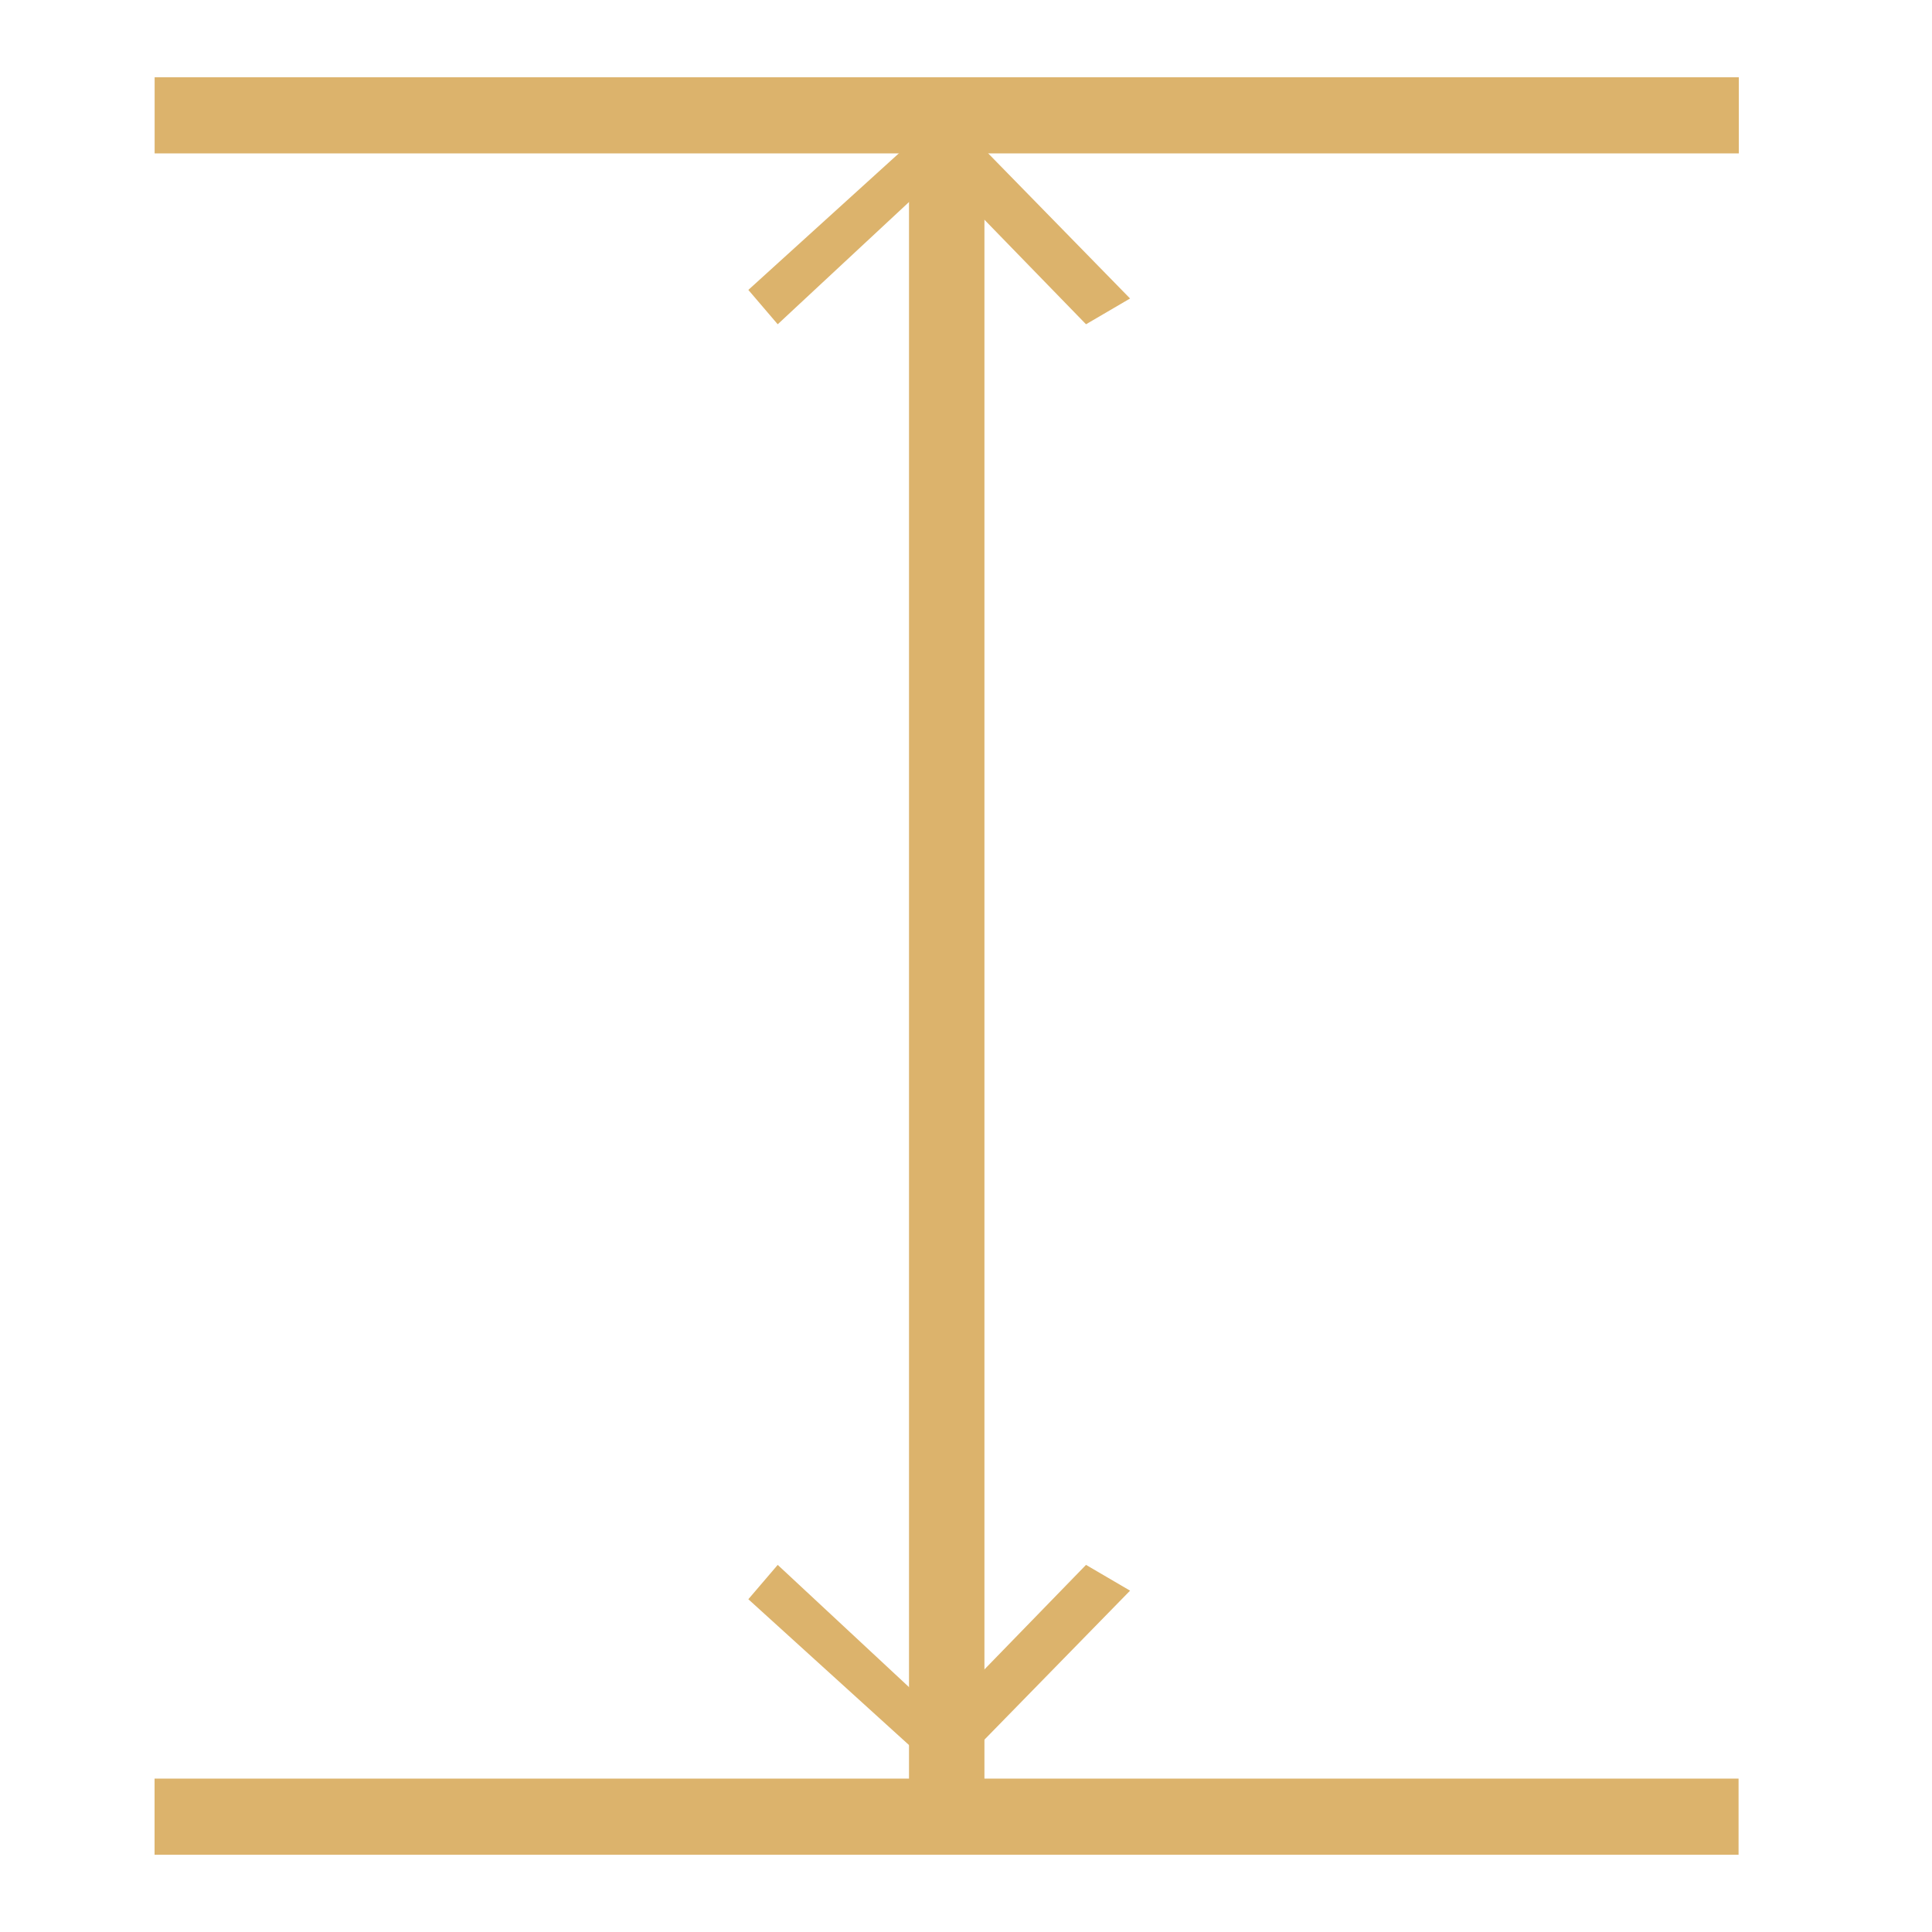 <svg width="50" height="50" viewBox="0 0 50 50" fill="none" xmlns="http://www.w3.org/2000/svg">
<rect width="50" height="50" fill="white"/>
<path fill-rule="evenodd" clip-rule="evenodd" d="M45 3.97H4.002V2H45V3.97Z" fill="#DCB36C"/>
<path fill-rule="evenodd" clip-rule="evenodd" d="M44.994 48H4V46.03H44.994V48Z" fill="#DCB36C"/>
<path fill-rule="evenodd" clip-rule="evenodd" d="M23.525 47.015V2.985H25.477V47.015H23.525Z" fill="#DCB36C"/>
<path fill-rule="evenodd" clip-rule="evenodd" d="M24.316 44.399L28.106 40.499L29.246 41.166L24.487 46.035L19.367 41.388L20.127 40.499L24.316 44.399Z" fill="#DCB36C"/>
<path fill-rule="evenodd" clip-rule="evenodd" d="M24.316 4.492L28.106 8.392L29.246 7.725L24.487 2.857L19.367 7.503L20.127 8.392L24.316 4.492Z" fill="#DCB36C"/>
</svg>
